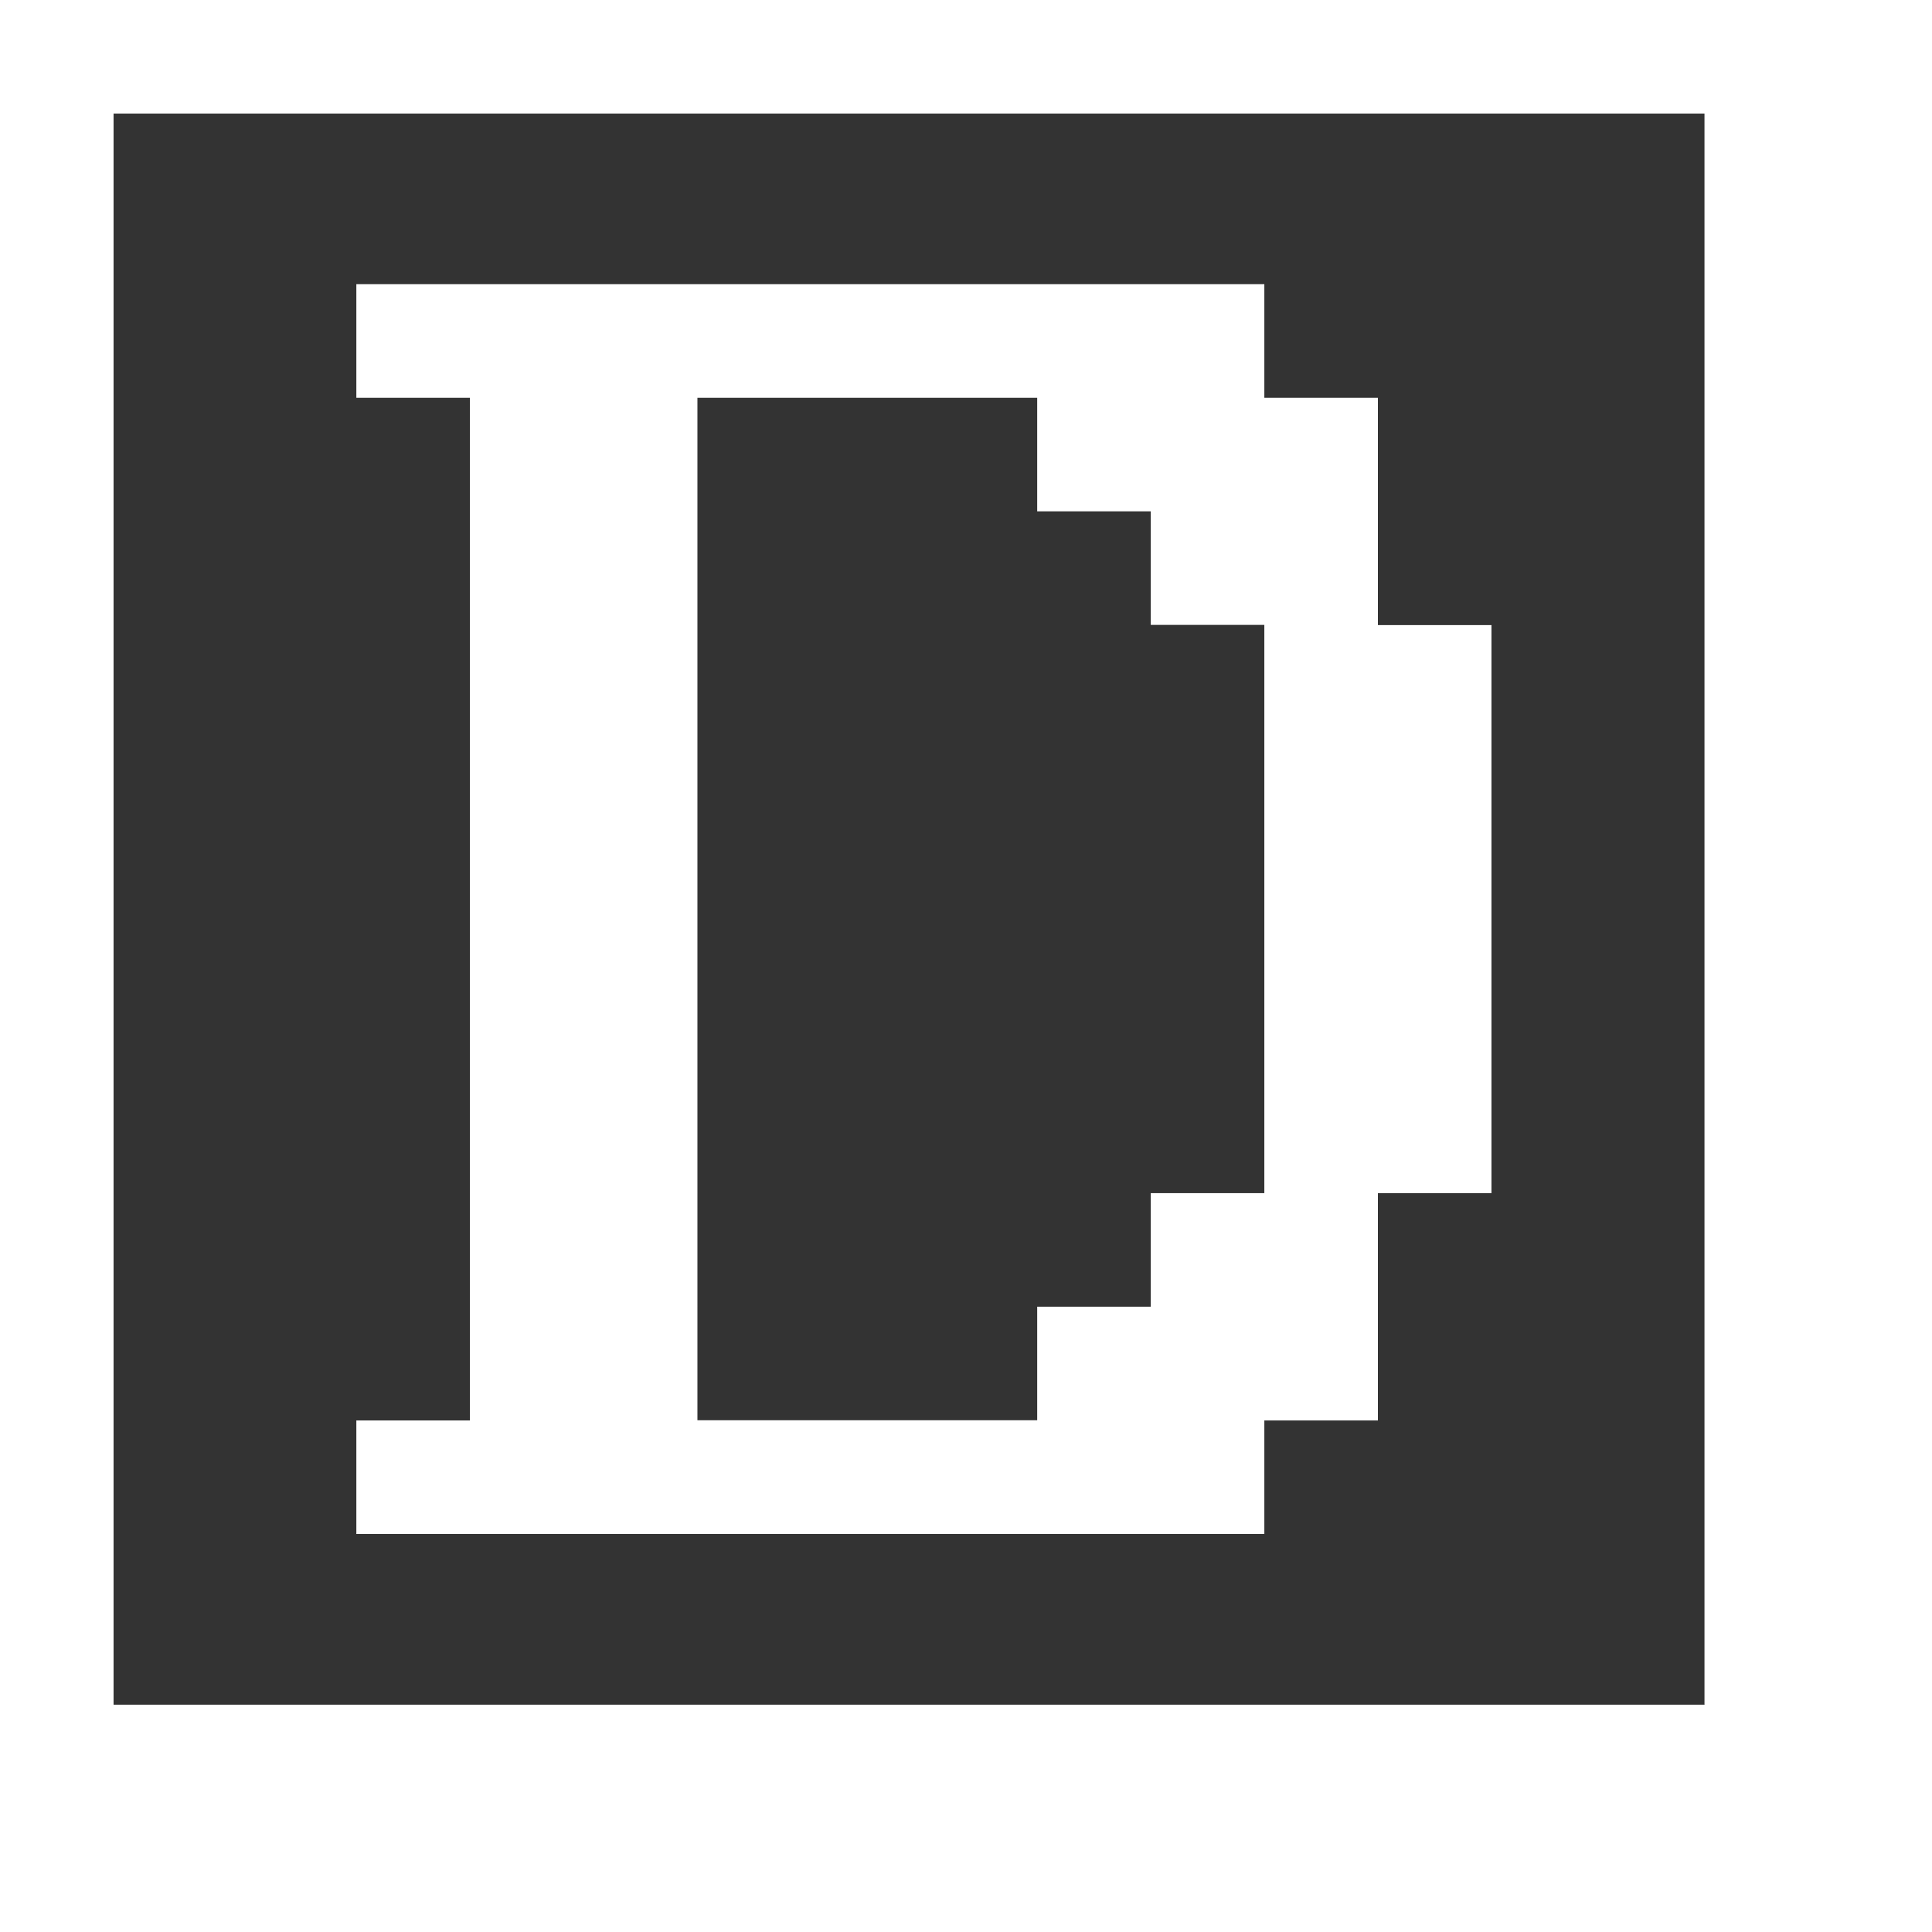 <?xml version="1.0" encoding="UTF-8"?>
<svg id="Capa_2" data-name="Capa 2" xmlns="http://www.w3.org/2000/svg" viewBox="0 0 102.58 102.58">
  <rect x="0" y="0" width="102.58" height="102.58" fill="#333333" stroke="none"/>
  <defs>
    <style>
      .cls-1 {
        fill: #fff;
        stroke-width: 0px;
      }
    </style>
  </defs>
  <g id="D">
    <g>
      <path class="cls-1" d="M73.16,33.19v-12.07h-6.03v-6.03H18.92v6.03h6.03v54.3h-6.03v6.03h48.21v-6.03h6.03v-12.07h6.03v-30.16h-6.03ZM67.13,63.35h-6.03v6.03h-6.03v6.03h-18.04V21.12h18.04v6.03h6.03v6.03h6.03v30.16Z"/>
      <path class="cls-1" d="M0,0v102.58h102.58V0H0ZM90.51,90.51H6.03V6.03h84.47v84.47Z"/>
    </g>
  </g>
</svg>